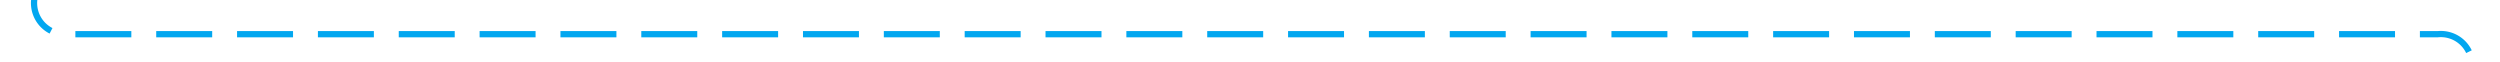 ﻿<?xml version="1.0" encoding="utf-8"?>
<svg version="1.1" xmlns:xlink="http://www.w3.org/1999/xlink" width="402px" height="10px" preserveAspectRatio="xMinYMid meet" viewBox="1619 1348  402 8" xmlns="http://www.w3.org/2000/svg">
  <path d="M 1624.5 941  L 1624.5 1347  A 5 5 0 0 0 1629.5 1352.5 L 2011 1352.5  A 5 5 0 0 1 2016.5 1357.5 L 2016.5 1477  " stroke-width="1" stroke-dasharray="9,4" stroke="#02a7f0" fill="none" />
  <path d="M 2010.5 1471.3  L 2016.5 1478  L 2022.5 1471.3  L 2016.5 1473.6  L 2010.5 1471.3  Z " fill-rule="nonzero" fill="#02a7f0" stroke="none" />
</svg>